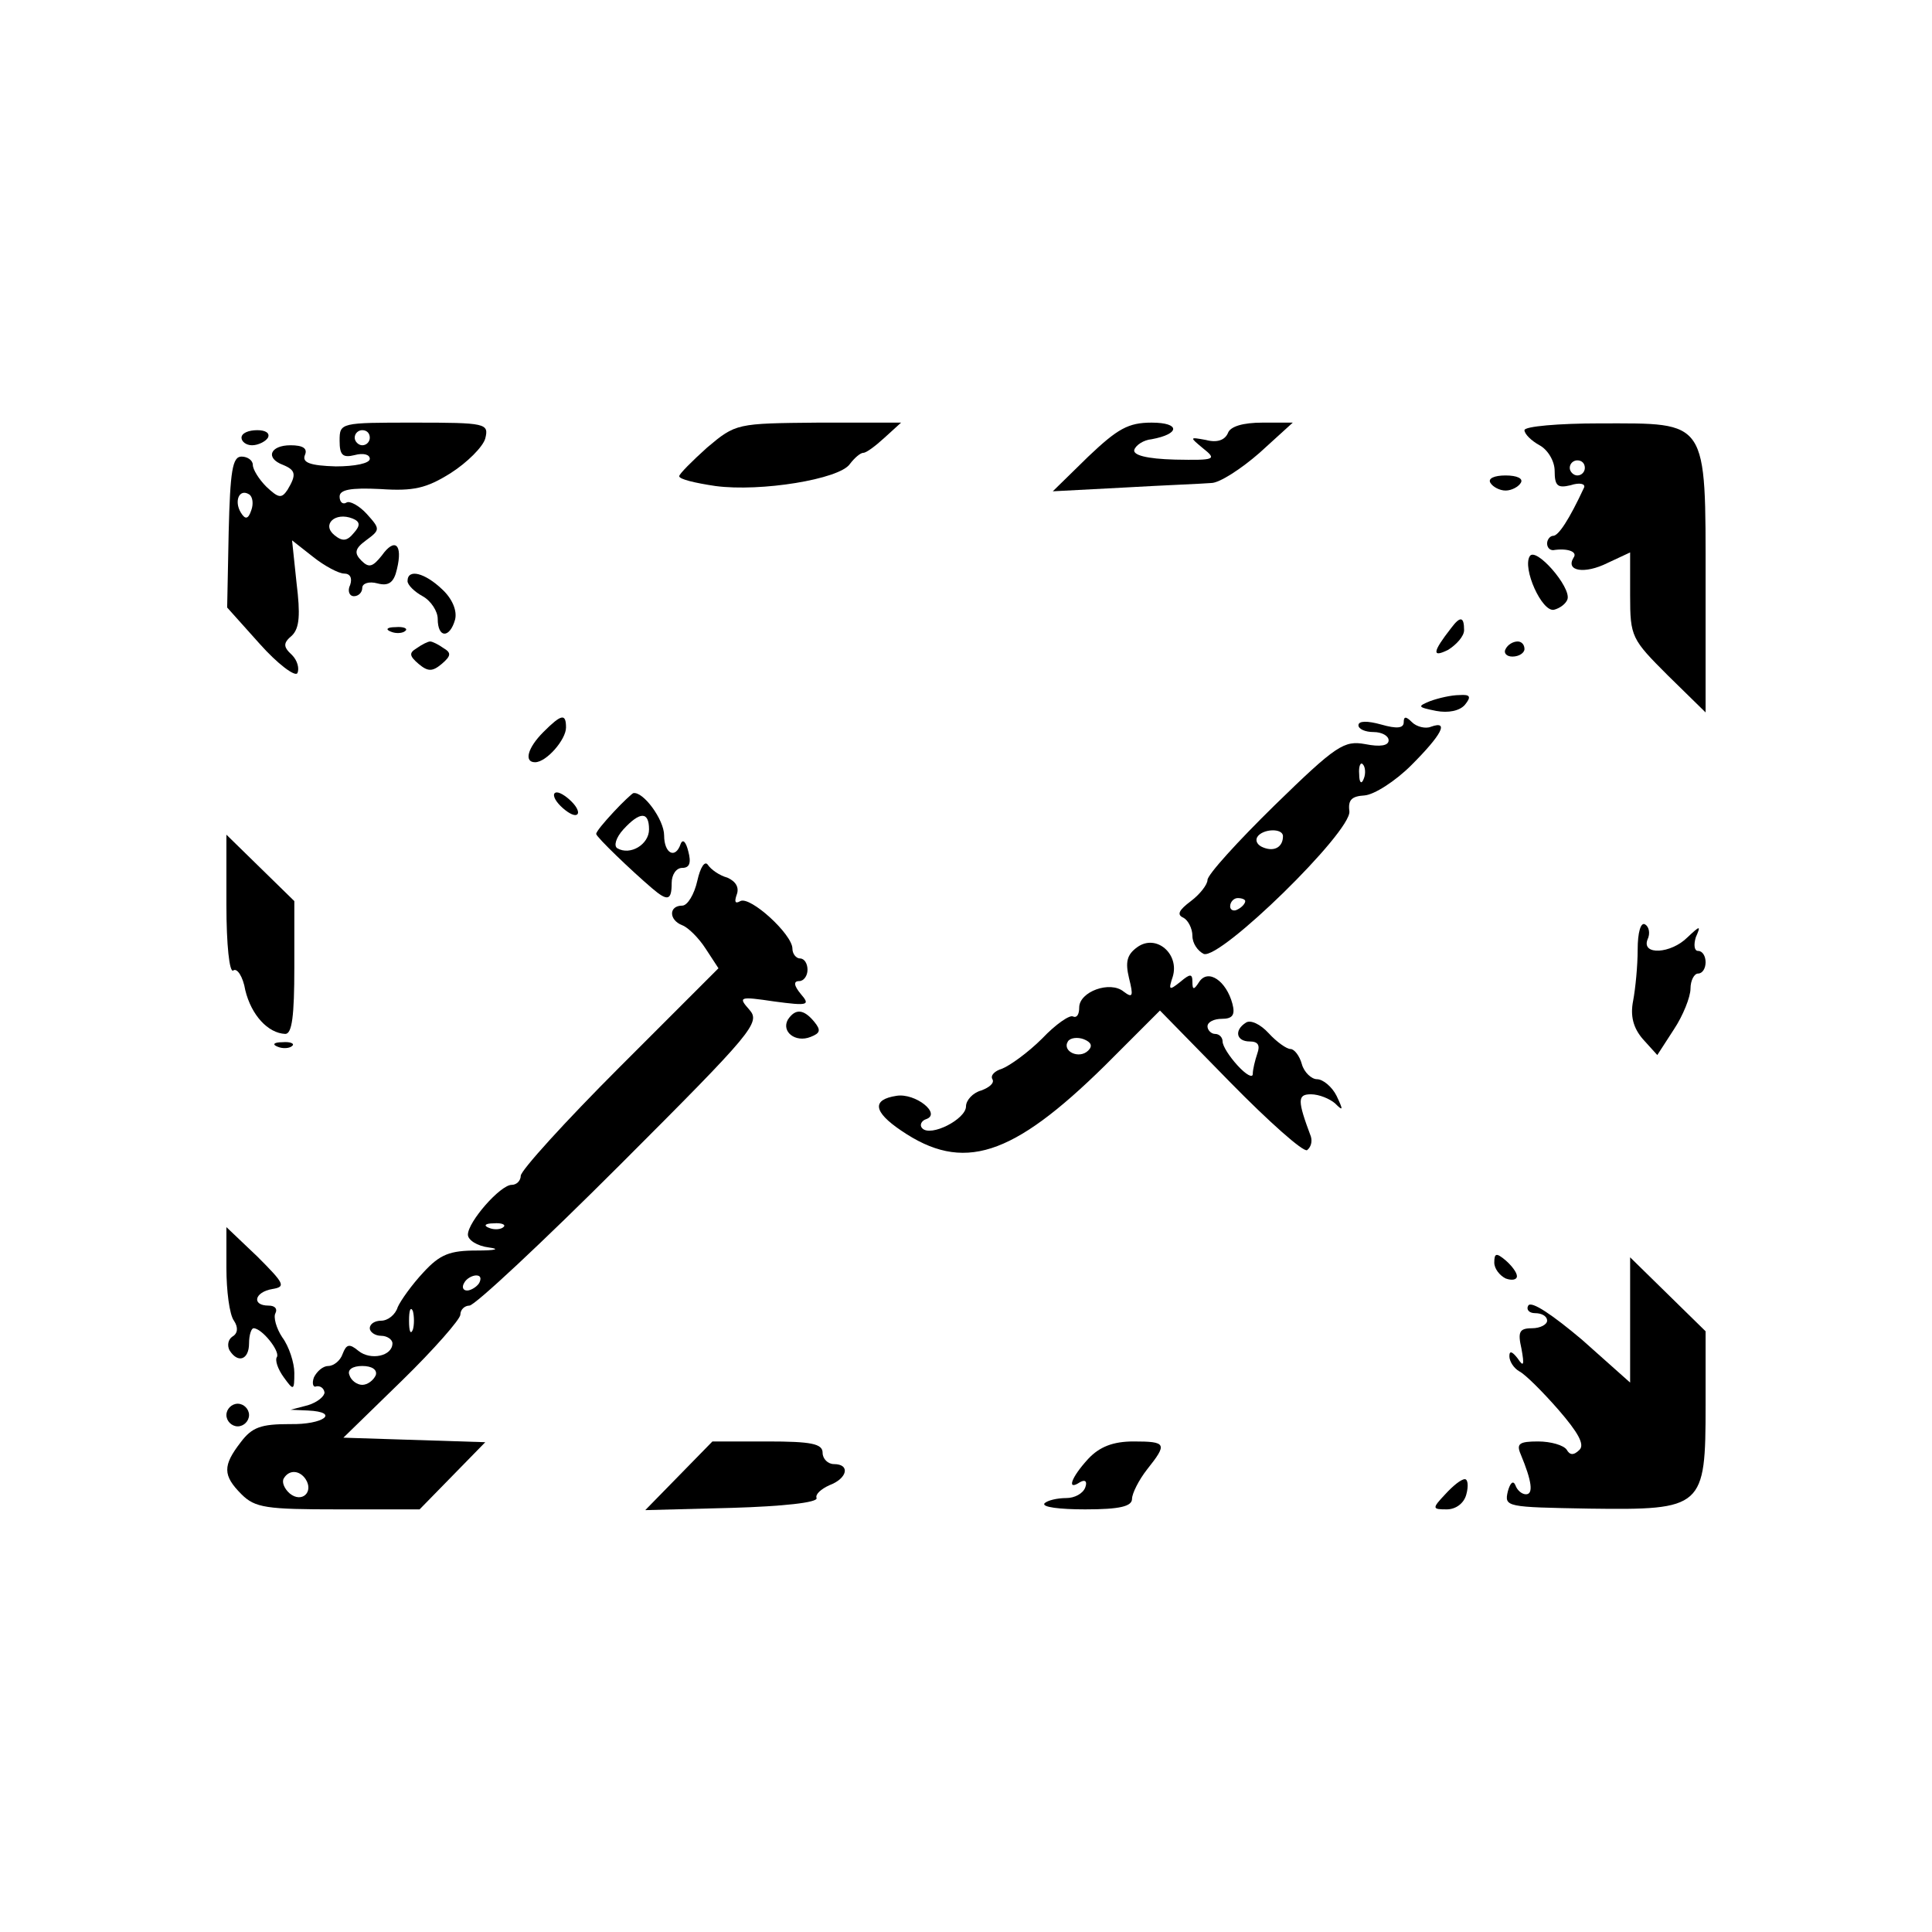 <?xml version="1.0" standalone="no"?>
<!DOCTYPE svg PUBLIC "-//W3C//DTD SVG 20010904//EN"
 "http://www.w3.org/TR/2001/REC-SVG-20010904/DTD/svg10.dtd">
<svg version="1.0" xmlns="http://www.w3.org/2000/svg"
 width="256pt" height="256pt" viewBox="0 0 256 256"
 preserveAspectRatio="xMidYMid meet">

<g transform="translate(0,256) scale(0.1,-0.1)"
fill="#000000" stroke="none">
<path d="M450 1976 c0 -19 4 -23 20 -19 11 3 20 1 20 -5 0 -6 -20 -10 -45 -10
-34 1 -45 5 -41 15 4 9 -3 13 -19 13 -27 0 -34 -17 -10 -26 17 -7 18 -13 6
-33 -8 -12 -12 -11 -28 4 -10 10 -18 23 -18 29 0 6 -7 11 -15 11 -12 0 -15
-19 -17 -100 l-2 -100 43 -48 c24 -27 47 -44 50 -39 3 6 0 17 -7 24 -12 11
-12 16 0 26 10 10 11 28 6 69 l-6 57 28 -22 c15 -12 34 -22 41 -22 8 0 11 -6
8 -15 -4 -8 -1 -15 5 -15 6 0 11 5 11 11 0 6 9 9 20 6 15 -4 22 1 26 19 8 33
-3 42 -20 18 -12 -15 -17 -17 -27 -7 -10 10 -9 16 6 27 19 14 19 15 1 35 -10
11 -23 18 -27 15 -5 -3 -9 1 -9 8 0 9 14 12 54 10 44 -3 61 1 93 21 22 14 43
35 46 46 5 20 1 21 -94 21 -98 0 -99 0 -99 -24z m40 4 c0 -5 -4 -10 -10 -10
-5 0 -10 5 -10 10 0 6 5 10 10 10 6 0 10 -4 10 -10z m-157 -96 c-4 -12 -8 -13
-14 -3 -9 15 -2 32 11 24 5 -3 6 -13 3 -21z m136 -30 c-9 -11 -15 -12 -26 -3
-17 14 1 31 24 22 10 -4 11 -9 2 -19z"/>
<path d="M937 1967 c-20 -18 -37 -35 -37 -38 0 -4 21 -9 48 -13 60 -8 164 9
178 29 6 8 14 15 18 15 4 0 16 9 28 20 l22 20 -110 0 c-108 -1 -109 -1 -147
-33z"/>
<path d="M1442 1955 l-47 -46 95 5 c52 3 104 5 115 6 11 0 40 19 64 40 l44 40
-40 0 c-26 0 -43 -5 -46 -14 -4 -9 -14 -13 -29 -9 -22 4 -22 4 -4 -11 19 -15
16 -16 -37 -15 -38 1 -56 6 -54 13 2 6 12 13 23 14 38 7 38 22 0 22 -31 0 -45
-8 -84 -45z"/>
<path d="M2020 1990 c0 -5 9 -14 20 -20 11 -6 20 -21 20 -34 0 -20 4 -23 21
-19 12 4 20 2 18 -3 -20 -43 -34 -64 -41 -64 -4 0 -8 -5 -8 -10 0 -5 3 -9 8
-9 19 3 33 -2 27 -10 -11 -18 15 -22 45 -7 l30 14 0 -57 c0 -55 2 -58 50 -106
l50 -49 0 172 c0 218 4 211 -140 211 -55 0 -100 -4 -100 -9z m80 -50 c0 -5 -4
-10 -10 -10 -5 0 -10 5 -10 10 0 6 5 10 10 10 6 0 10 -4 10 -10z"/>
<path d="M320 1980 c0 -5 6 -10 14 -10 8 0 18 5 21 10 3 6 -3 10 -14 10 -12 0
-21 -4 -21 -10z"/>
<path d="M1975 1920 c3 -5 12 -10 20 -10 8 0 17 5 20 10 4 6 -5 10 -20 10 -15
0 -24 -4 -20 -10z"/>
<path d="M2027 1823 c-10 -16 16 -74 32 -71 8 2 16 8 18 14 5 16 -42 70 -50
57z"/>
<path d="M540 1790 c0 -5 9 -14 20 -20 11 -6 20 -20 20 -30 0 -26 16 -26 23
-1 3 12 -4 28 -17 40 -23 22 -46 28 -46 11z"/>
<path d="M1923 1728 c-25 -32 -26 -40 -4 -29 11 7 21 18 21 26 0 18 -5 19 -17
3z"/>
<path d="M518 1723 c7 -3 16 -2 19 1 4 3 -2 6 -13 5 -11 0 -14 -3 -6 -6z"/>
<path d="M552 1701 c-10 -6 -10 -10 3 -21 12 -10 18 -10 30 0 13 11 13 15 3
21 -7 5 -15 9 -18 9 -3 0 -11 -4 -18 -9z"/>
<path d="M1995 1700 c-3 -5 1 -10 9 -10 9 0 16 5 16 10 0 6 -4 10 -9 10 -6 0
-13 -4 -16 -10z"/>
<path d="M1895 1631 c-17 -7 -17 -8 8 -13 16 -3 31 0 38 8 9 11 7 14 -7 13
-11 0 -28 -4 -39 -8z"/>
<path d="M720 1590 c-21 -21 -26 -40 -11 -40 15 0 41 30 41 46 0 19 -6 18 -30
-6z"/>
<path d="M1800 1599 c0 -5 9 -9 20 -9 11 0 20 -5 20 -11 0 -7 -11 -9 -31 -5
-28 5 -38 -1 -120 -81 -49 -48 -89 -92 -89 -99 0 -6 -10 -19 -22 -28 -16 -12
-19 -18 -10 -22 6 -3 12 -14 12 -24 0 -10 7 -20 15 -24 22 -8 196 162 193 189
-2 15 3 20 20 21 13 1 41 19 62 40 40 40 51 60 26 51 -7 -3 -19 0 -25 6 -8 8
-11 8 -11 0 0 -8 -9 -9 -30 -3 -18 5 -30 5 -30 -1z m7 -71 c-3 -8 -6 -5 -6 6
-1 11 2 17 5 13 3 -3 4 -12 1 -19z m-107 -76 c0 -14 -11 -21 -26 -15 -8 3 -11
9 -8 14 7 11 34 12 34 1z m-50 -86 c0 -3 -4 -8 -10 -11 -5 -3 -10 -1 -10 4 0
6 5 11 10 11 6 0 10 -2 10 -4z"/>
<path d="M740 1495 c7 -8 17 -15 22 -15 6 0 5 7 -2 15 -7 8 -17 15 -22 15 -6
0 -5 -7 2 -15z"/>
<path d="M813 1484 c-13 -14 -23 -26 -23 -29 0 -4 47 -49 74 -72 21 -18 26
-16 26 7 0 11 6 20 14 20 10 0 12 7 8 22 -3 12 -7 17 -10 10 -7 -21 -22 -13
-22 11 0 21 -28 59 -41 56 -2 -1 -14 -12 -26 -25z m47 -23 c0 -20 -25 -35 -42
-25 -5 3 -2 14 8 25 22 24 34 24 34 0z"/>
<path d="M300 1361 c0 -53 4 -90 9 -87 5 4 13 -8 16 -26 8 -33 30 -57 53 -58
9 0 12 24 12 88 l0 88 -45 44 -45 44 0 -93z"/>
<path d="M924 1393 c-4 -18 -13 -33 -20 -33 -18 0 -18 -19 0 -26 8 -3 22 -17
31 -31 l17 -26 -131 -131 c-72 -72 -131 -137 -131 -144 0 -6 -5 -12 -12 -12
-15 0 -58 -49 -58 -66 0 -7 12 -15 28 -17 15 -2 9 -4 -16 -4 -36 0 -49 -5 -71
-29 -15 -16 -30 -37 -34 -46 -3 -10 -13 -18 -22 -18 -8 0 -15 -4 -15 -10 0 -5
7 -10 15 -10 8 0 15 -5 15 -10 0 -17 -29 -23 -45 -10 -12 10 -16 9 -21 -4 -3
-9 -12 -16 -19 -16 -7 0 -15 -7 -19 -15 -3 -8 -1 -14 3 -12 5 1 10 -2 11 -8 0
-5 -9 -13 -22 -17 l-23 -6 23 -1 c43 -2 21 -19 -24 -18 -38 0 -50 -4 -65 -24
-24 -31 -24 -44 1 -69 18 -18 33 -20 128 -20 l108 0 44 45 43 44 -94 3 -94 3
78 76 c42 41 77 81 77 87 0 7 6 12 12 12 7 0 97 84 200 187 176 176 186 188
171 205 -15 17 -14 18 33 11 45 -6 48 -5 35 10 -9 11 -10 17 -2 17 6 0 11 7
11 15 0 8 -4 15 -10 15 -5 0 -10 6 -10 13 0 19 -56 70 -69 63 -7 -4 -8 -1 -5
8 4 10 -1 18 -12 23 -11 3 -22 11 -26 17 -4 6 -10 -3 -14 -21z m-257 -459 c-3
-3 -12 -4 -19 -1 -8 3 -5 6 6 6 11 1 17 -2 13 -5z m-32 -74 c-3 -5 -11 -10
-16 -10 -6 0 -7 5 -4 10 3 6 11 10 16 10 6 0 7 -4 4 -10z m-88 -62 c-3 -7 -5
-2 -5 12 0 14 2 19 5 13 2 -7 2 -19 0 -25z m-49 -60 c-3 -7 -11 -13 -18 -13
-7 0 -15 6 -17 13 -3 7 4 12 17 12 13 0 20 -5 18 -12z m-93 -138 c11 -17 -5
-32 -21 -19 -7 6 -11 15 -8 20 7 12 21 11 29 -1z"/>
<path d="M2170 1302 c0 -22 -3 -52 -6 -68 -4 -20 0 -36 13 -51 l19 -21 22 34
c12 18 22 43 22 54 0 11 5 20 10 20 6 0 10 7 10 15 0 8 -4 15 -10 15 -5 0 -6
8 -3 18 7 16 6 16 -11 0 -22 -22 -61 -24 -53 -3 4 8 2 17 -3 20 -6 4 -10 -11
-10 -33z"/>
<path d="M1507 1305 c-14 -10 -16 -20 -11 -41 6 -24 5 -27 -7 -18 -18 15 -59
0 -59 -21 0 -9 -3 -14 -8 -12 -4 3 -23 -10 -41 -29 -19 -19 -43 -36 -53 -40
-10 -3 -16 -9 -13 -14 3 -5 -4 -11 -15 -15 -11 -3 -20 -13 -20 -21 0 -17 -47
-41 -58 -29 -4 4 -1 10 5 12 21 7 -14 35 -39 31 -33 -5 -31 -21 6 -46 82 -56
147 -35 270 86 l73 73 93 -95 c51 -52 97 -93 102 -90 5 4 7 11 5 18 -18 48
-18 56 0 56 11 0 25 -6 32 -12 11 -11 11 -9 2 10 -6 12 -18 22 -26 22 -7 0
-17 9 -20 20 -3 11 -10 20 -15 20 -5 0 -18 9 -29 21 -11 12 -24 18 -30 14 -16
-10 -13 -25 5 -25 11 0 14 -5 10 -16 -3 -9 -6 -21 -6 -27 0 -6 -9 -1 -20 11
-11 12 -20 26 -20 32 0 5 -4 10 -10 10 -5 0 -10 5 -10 10 0 6 9 10 19 10 14 0
18 5 14 20 -8 30 -32 47 -44 29 -7 -11 -9 -11 -9 0 0 11 -3 11 -16 0 -15 -12
-16 -11 -10 7 9 30 -22 57 -47 39z m-65 -137 c-12 -12 -35 -1 -27 12 3 5 13 6
21 3 10 -4 12 -9 6 -15z"/>
<path d="M1044 1209 c-9 -16 10 -31 30 -23 13 5 14 9 5 20 -14 17 -25 18 -35
3z"/>
<path d="M368 1173 c7 -3 16 -2 19 1 4 3 -2 6 -13 5 -11 0 -14 -3 -6 -6z"/>
<path d="M300 880 c0 -30 4 -62 10 -70 6 -9 5 -17 -2 -21 -6 -4 -7 -12 -4 -18
11 -18 26 -13 26 9 0 11 3 20 6 20 11 0 35 -30 31 -38 -3 -4 1 -16 9 -27 13
-18 14 -18 14 6 0 13 -7 35 -16 47 -8 12 -12 27 -9 32 3 6 -1 10 -9 10 -23 0
-19 18 5 22 18 3 16 7 -20 43 l-41 39 0 -54z"/>
<path d="M1980 887 c0 -8 7 -17 15 -21 8 -3 15 -2 15 3 0 5 -7 14 -15 21 -12
10 -15 10 -15 -3z"/>
<path d="M2160 811 l0 -83 -64 57 c-38 32 -67 52 -71 45 -3 -5 1 -10 9 -10 9
0 16 -4 16 -10 0 -5 -9 -10 -20 -10 -17 0 -19 -5 -14 -27 4 -22 3 -25 -5 -13
-7 9 -11 11 -11 3 0 -7 6 -16 13 -20 8 -4 31 -27 52 -51 26 -30 35 -46 28 -53
-8 -8 -13 -7 -17 0 -4 6 -21 11 -38 11 -25 0 -29 -3 -23 -17 15 -36 17 -53 7
-53 -6 0 -12 6 -14 12 -3 7 -7 3 -10 -8 -5 -21 -2 -21 108 -23 151 -2 154 1
154 137 l0 98 -50 49 -50 49 0 -83z"/>
<path d="M300 685 c0 -8 7 -15 15 -15 8 0 15 7 15 15 0 8 -7 15 -15 15 -8 0
-15 -7 -15 -15z"/>
<path d="M900 605 l-45 -46 115 3 c67 2 114 7 112 13 -2 5 6 12 17 17 24 9 28
28 6 28 -8 0 -15 7 -15 15 0 12 -15 15 -73 15 l-73 0 -44 -45z"/>
<path d="M1442 627 c-23 -25 -29 -43 -11 -31 7 4 10 1 7 -7 -3 -8 -14 -14 -25
-14 -12 0 -25 -3 -29 -7 -4 -5 20 -8 54 -8 46 0 62 4 62 14 0 7 9 25 20 39 27
34 26 37 -18 37 -27 0 -45 -7 -60 -23z"/>
<path d="M1915 580 c-18 -19 -17 -20 2 -20 12 0 23 8 26 20 3 11 2 20 -2 20
-5 0 -16 -9 -26 -20z"/>
</g>
</svg>
